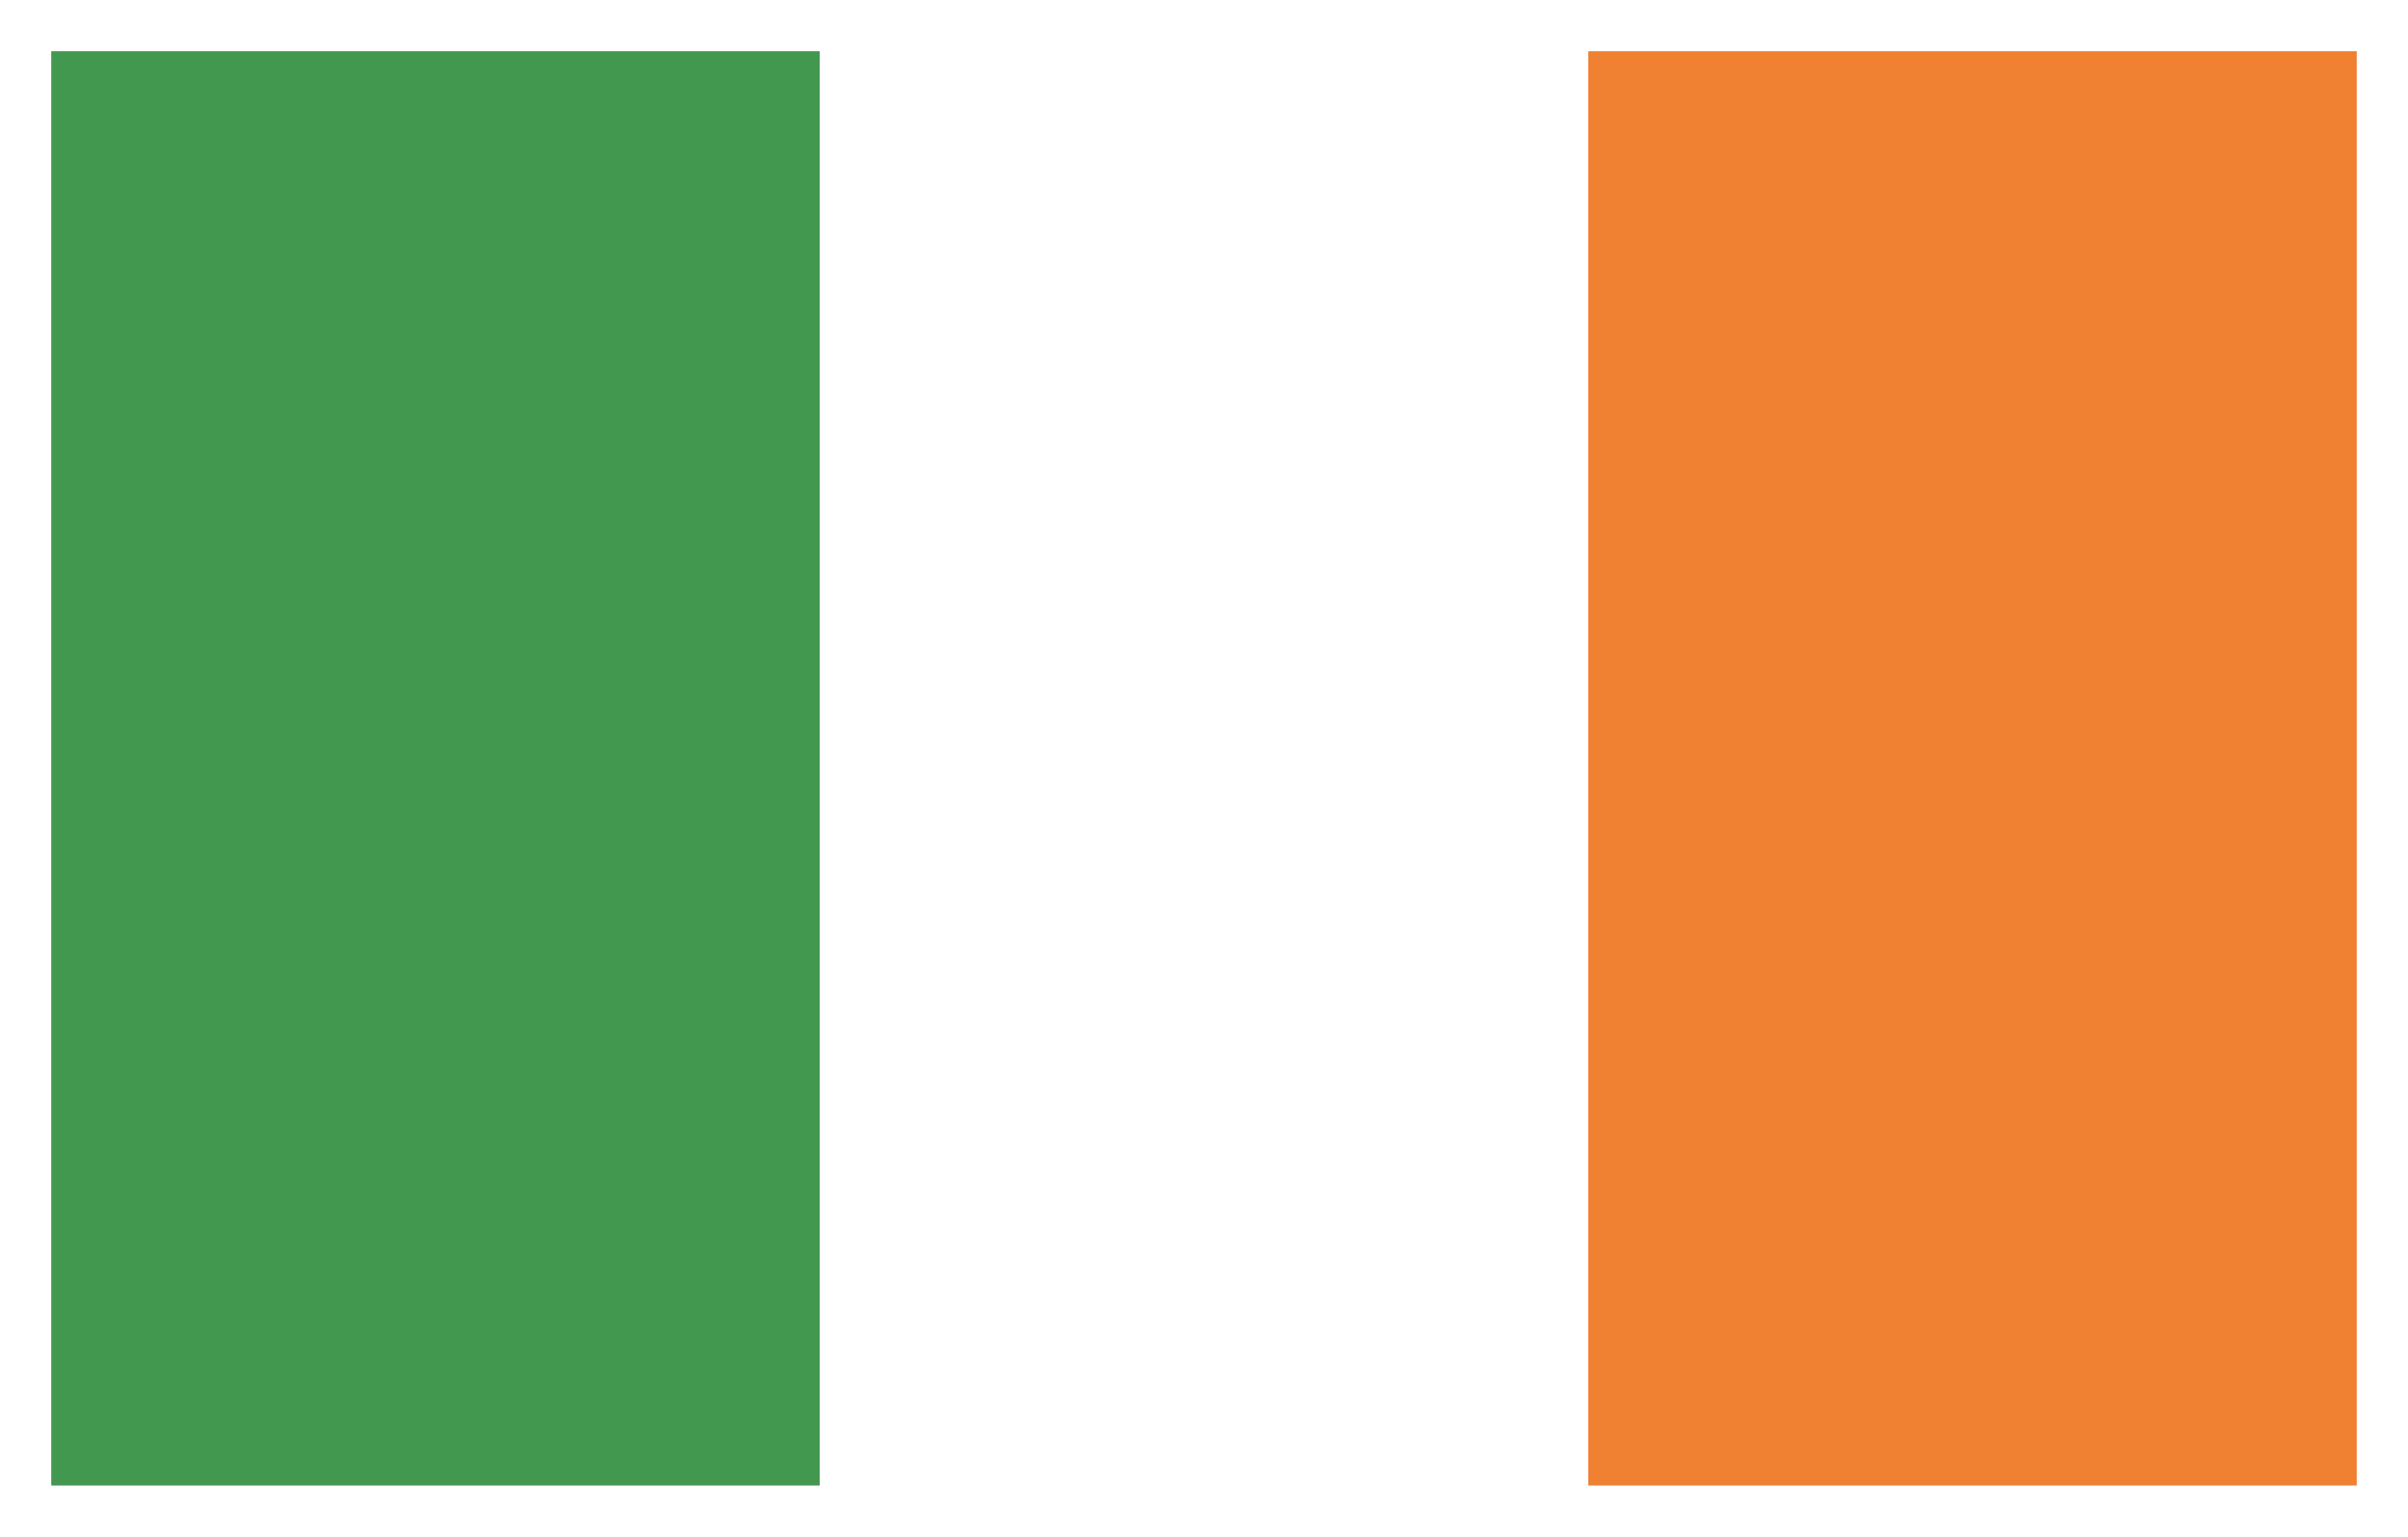 <svg id="Layer_1" xmlns="http://www.w3.org/2000/svg" viewBox="0 0 47 30"><style>.st0{fill:#FFFFFF;} .st1{fill:#439850;} .st2{fill:#F08032;}</style><path class="st0" d="M0 0h47v30H0z"/><path id="_x33__1_" class="st1" d="M1 1h15v28H1z"/><path id="_x32__1_" class="st0" d="M16 1h15v28H16z"/><path id="_x31__1_" class="st2" d="M31 1h15v28H31z"/></svg>